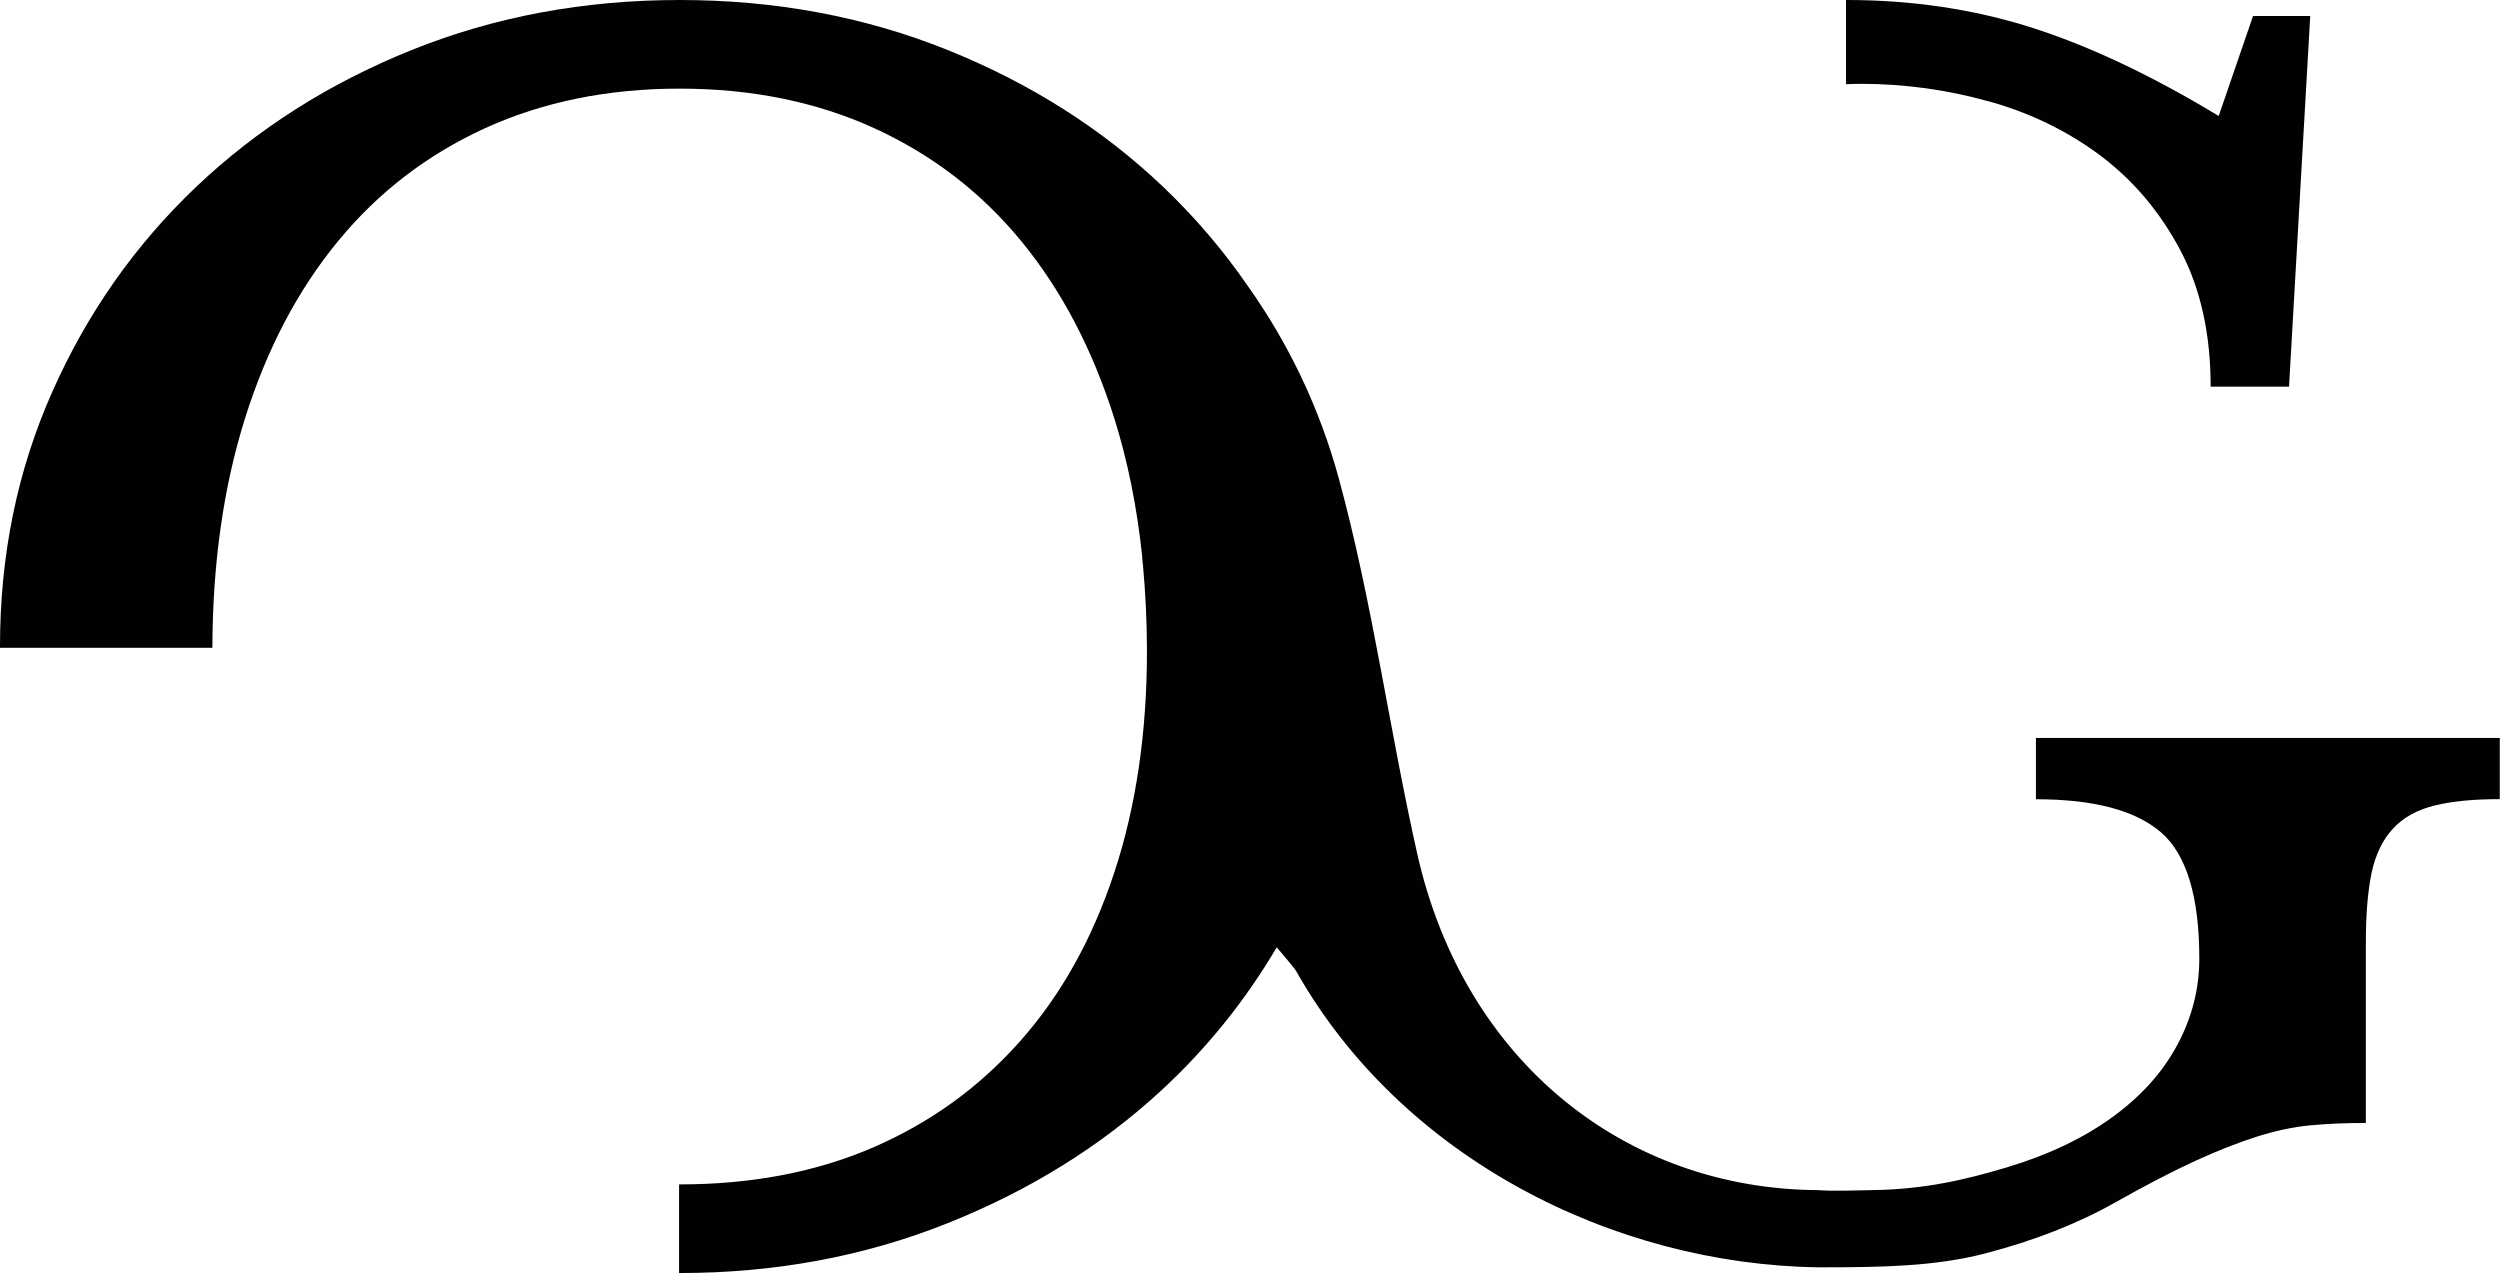 <svg width="108" height="55" viewBox="0 0 108 55" fill="none" xmlns="http://www.w3.org/2000/svg">
<g clip-path="url(#clip0_1040_36908)">
<path d="M85.942 4.384C87.752 4.894 89.363 5.686 90.775 6.75C92.186 7.82 93.327 9.177 94.196 10.821C95.066 12.471 95.5 14.428 95.5 16.704H98.886L99.802 0.691H97.331L95.848 5.01C92.928 3.244 90.227 1.973 87.732 1.181C85.246 0.394 82.592 0 79.769 0C79.763 0 79.753 0 79.748 0V3.637C79.968 3.632 80.183 3.622 80.408 3.622C82.29 3.622 84.136 3.88 85.947 4.389L85.942 4.384Z" fill="#010101"/>
<path d="M87.952 31.884V34.528C90.448 34.528 92.243 35.002 93.353 35.955C94.457 36.909 95.01 38.73 95.01 41.419C95.01 42.721 94.692 43.962 94.058 45.142C93.424 46.328 92.483 47.372 91.235 48.275C89.987 49.178 88.468 49.9 86.683 50.434C84.893 50.969 83.124 51.383 80.879 51.413C80.168 51.423 79.216 51.468 78.546 51.413C70.261 51.373 63.254 45.904 61.224 36.879C60.017 31.506 59.291 26.022 57.849 20.715C57.01 17.617 55.654 14.822 53.91 12.36C52.842 10.811 51.624 9.384 50.254 8.077C47.62 5.57 44.51 3.597 40.935 2.159C37.36 0.721 33.499 0 29.362 0C25.224 0 21.363 0.721 17.788 2.159C14.213 3.597 11.108 5.57 8.469 8.077C5.835 10.584 3.764 13.53 2.261 16.921C0.752 20.306 0 23.974 0 27.919C0 27.944 0 27.964 0 27.984H9.175C9.185 24.327 9.656 21.022 10.587 18.066C11.528 15.074 12.868 12.522 14.612 10.408C16.351 8.294 18.468 6.674 20.964 5.534C23.46 4.399 26.257 3.829 29.362 3.829C32.466 3.829 35.264 4.399 37.759 5.534C40.255 6.674 42.373 8.294 44.111 10.408C45.85 12.522 47.19 15.074 48.136 18.066C48.719 19.917 49.118 21.91 49.343 24.034V24.105C49.359 24.221 49.369 24.337 49.379 24.453C49.487 25.638 49.548 26.859 49.548 28.126C49.548 31.652 49.077 34.845 48.136 37.696C47.195 40.551 45.845 42.978 44.076 44.971C42.311 46.968 40.194 48.497 37.724 49.567C35.253 50.636 32.466 51.166 29.362 51.166C29.351 51.166 29.346 51.166 29.336 51.166V54.995C29.336 54.995 29.351 54.995 29.362 54.995C33.453 54.995 37.289 54.289 40.864 52.871C44.439 51.453 47.543 49.531 50.182 47.095C52.146 45.278 53.803 43.22 55.153 40.925C55.557 41.389 55.951 41.873 55.987 41.939C60.564 50.046 69.719 54.622 78.546 54.748C78.603 54.748 78.654 54.748 78.705 54.748C81.247 54.748 83.584 54.712 85.727 54.157C87.87 53.603 89.762 52.861 91.409 51.928C92.723 51.186 93.869 50.596 94.831 50.152C95.792 49.713 96.677 49.365 97.48 49.108C98.278 48.855 99.045 48.689 99.771 48.618C100.502 48.547 101.31 48.512 102.205 48.512V40.713C102.205 39.507 102.287 38.508 102.451 37.721C102.615 36.934 102.921 36.293 103.366 35.809C103.811 35.32 104.415 34.987 105.167 34.8C105.918 34.613 106.86 34.523 107.99 34.523V31.879H87.947L87.952 31.884Z" fill="#010101"/>
</g>
<defs>
<clipPath id="clip0_1040_36908">
<rect width="108" height="55" fill="white"/>
</clipPath>
</defs>
</svg>
